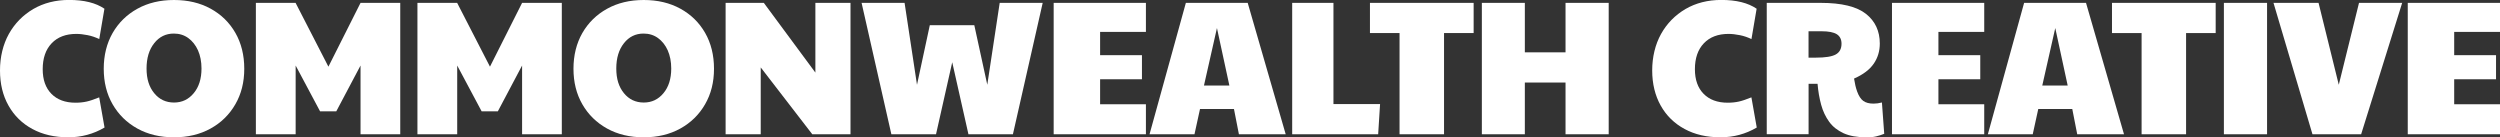 <?xml version="1.0" encoding="UTF-8"?>
<svg id="Layer_2" xmlns="http://www.w3.org/2000/svg" viewBox="0 0 434.98 23.89">
  <rect x="0" y="0" width="434.98" height="23.89" fill="#333333" stroke="none"/>
  <defs>
    <style>
      .cls-1 {
        fill: #fff;
      }
    </style>
  </defs>
  <g id="Layer_6">
    <g>
      <path class="cls-1" d="M11.89,23.89c-2.39,0-4.48-.48-6.26-1.45-1.78-.96-3.17-2.32-4.15-4.07-.99-1.75-1.48-3.79-1.48-6.11s.52-4.51,1.54-6.35c1.03-1.84,2.45-3.28,4.25-4.34,1.81-1.05,3.88-1.58,6.23-1.58,2.61,0,4.66.51,6.15,1.53l-.9,5.28c-.64-.31-1.31-.54-2.01-.68s-1.36-.22-1.98-.22c-1.82,0-3.25.54-4.29,1.63-1.04,1.09-1.56,2.59-1.56,4.52,0,1.82.5,3.24,1.51,4.27,1.01,1.03,2.41,1.55,4.2,1.55.71,0,1.36-.07,1.94-.2.59-.13,1.31-.38,2.18-.73l.93,5.25c-1.93,1.13-4.03,1.7-6.31,1.7Z"/>
      <path class="cls-1" d="M30.27,23.89c-2.41,0-4.54-.51-6.38-1.53-1.84-1.02-3.27-2.43-4.3-4.22-1.03-1.79-1.54-3.85-1.54-6.18s.52-4.42,1.54-6.21c1.03-1.79,2.46-3.2,4.3-4.22,1.84-1.02,3.96-1.53,6.38-1.53s4.54.5,6.38,1.51c1.84,1.01,3.27,2.41,4.3,4.2,1.03,1.79,1.55,3.88,1.55,6.25s-.52,4.39-1.55,6.18c-1.03,1.79-2.46,3.2-4.3,4.22-1.84,1.02-3.97,1.53-6.38,1.53ZM30.27,17.84c1.4,0,2.54-.54,3.44-1.63.9-1.08,1.35-2.51,1.35-4.29,0-1.2-.21-2.25-.61-3.16-.41-.91-.98-1.62-1.69-2.14-.72-.52-1.56-.78-2.51-.78-1.4,0-2.54.56-3.42,1.68-.89,1.12-1.33,2.59-1.33,4.4s.44,3.2,1.33,4.29c.89,1.09,2.04,1.63,3.46,1.63Z"/>
      <path class="cls-1" d="M44.52,23.36V.5h6.91l5.71,11.1L62.73.5h6.91v22.86h-6.91v-11.96l-4.22,7.97h-2.82l-4.25-7.97v11.96h-6.91Z"/>
      <path class="cls-1" d="M72.63,23.36V.5h6.91l5.71,11.1L90.84.5h6.91v22.86h-6.91v-11.96l-4.22,7.97h-2.82l-4.25-7.97v11.96h-6.91Z"/>
      <path class="cls-1" d="M112,23.89c-2.41,0-4.54-.51-6.38-1.53-1.84-1.02-3.27-2.43-4.3-4.22-1.03-1.79-1.54-3.85-1.54-6.18s.52-4.42,1.54-6.21c1.03-1.79,2.46-3.2,4.3-4.22,1.84-1.02,3.96-1.53,6.38-1.53s4.54.5,6.38,1.51c1.84,1.01,3.27,2.41,4.3,4.2,1.03,1.79,1.55,3.88,1.55,6.25s-.52,4.39-1.55,6.18c-1.03,1.79-2.46,3.2-4.3,4.22-1.84,1.02-3.97,1.53-6.38,1.53ZM112,17.84c1.4,0,2.54-.54,3.44-1.63.9-1.08,1.35-2.51,1.35-4.29,0-1.2-.21-2.25-.61-3.16-.41-.91-.98-1.62-1.69-2.14-.72-.52-1.56-.78-2.51-.78-1.4,0-2.54.56-3.42,1.68-.89,1.12-1.33,2.59-1.33,4.4s.44,3.2,1.33,4.29c.89,1.09,2.04,1.63,3.46,1.63Z"/>
      <path class="cls-1" d="M126.25,23.36V.5h6.65l8.97,12.13V.5h6.11v22.86h-6.65l-8.97-11.63v11.63h-6.11Z"/>
      <path class="cls-1" d="M155.09,23.36L149.91.5h7.48l2.16,14.25,2.23-10.37h7.74l2.26,10.37,2.16-14.25h7.48l-5.18,22.86h-7.74l-2.82-12.53-2.82,12.53h-7.74Z"/>
      <path class="cls-1" d="M183.33,23.36V.5h16.05v5.05h-7.97v4.05h7.28v4.19h-7.28v4.35h7.97v5.22h-16.05Z"/>
      <path class="cls-1" d="M200.01,23.36L206.33.5h10.76l6.61,22.86h-8.14l-.86-4.39h-5.91l-.96,4.39h-7.81ZM209.48,14.88h4.42l-2.16-10-2.26,10Z"/>
      <path class="cls-1" d="M224.83,23.36V.5h7.18v17.61h8.11l-.33,5.25h-14.95Z"/>
      <path class="cls-1" d="M243.51,23.36V5.75h-5.15V.5h18.04v5.25h-5.15v17.61h-7.74Z"/>
      <path class="cls-1" d="M257.83,23.36V.5h7.48v8.61h7.08V.5h7.51v22.86h-7.51v-9h-7.08v9h-7.48Z"/>
      <path class="cls-1" d="M299.36,23.89c-2.39,0-4.48-.48-6.26-1.45-1.78-.96-3.17-2.32-4.15-4.07s-1.48-3.79-1.48-6.11.52-4.51,1.54-6.35c1.03-1.84,2.45-3.28,4.25-4.34,1.81-1.05,3.88-1.58,6.23-1.58,2.61,0,4.66.51,6.15,1.53l-.9,5.28c-.64-.31-1.31-.54-2.01-.68-.7-.14-1.36-.22-1.98-.22-1.82,0-3.25.54-4.29,1.63-1.04,1.09-1.56,2.59-1.56,4.52,0,1.82.5,3.24,1.51,4.27,1.01,1.03,2.41,1.55,4.2,1.55.71,0,1.36-.07,1.94-.2.59-.13,1.31-.38,2.18-.73l.93,5.25c-1.93,1.13-4.03,1.7-6.31,1.7Z"/>
      <path class="cls-1" d="M324.71,23.89c-1.59,0-2.91-.24-3.95-.71-1.04-.48-1.87-1.13-2.49-1.98s-1.09-1.83-1.4-2.96c-.31-1.13-.52-2.35-.63-3.66h-1.56v8.77h-7.28V.5h9.4c3.63,0,6.25.64,7.86,1.91,1.61,1.27,2.41,3,2.41,5.17,0,1.31-.35,2.48-1.06,3.51-.71,1.03-1.85,1.89-3.42,2.58.09.49.17.89.23,1.2.07.31.17.65.3,1.03.29.8.65,1.35,1.08,1.66.43.31,1.02.47,1.78.47.49,0,.97-.07,1.46-.2l.4,5.45c-.44.18-.91.33-1.41.45-.5.12-1.07.18-1.71.18ZM314.67,10.03h1.26c1.64,0,2.8-.18,3.47-.55.67-.37,1.01-.99,1.01-1.88,0-.75-.28-1.3-.83-1.65-.55-.34-1.43-.51-2.62-.51h-2.29v4.58Z"/>
      <path class="cls-1" d="M329.19,23.36V.5h16.05v5.05h-7.97v4.05h7.28v4.19h-7.28v4.35h7.97v5.22h-16.05Z"/>
      <path class="cls-1" d="M345.87,23.36l6.31-22.86h10.77l6.61,22.86h-8.14l-.86-4.39h-5.92l-.96,4.39h-7.81ZM355.34,14.88h4.42l-2.16-10-2.26,10Z"/>
      <path class="cls-1" d="M372.62,23.36V5.75h-5.15V.5h18.04v5.25h-5.15v17.61h-7.74Z"/>
      <path class="cls-1" d="M386.94,23.36V.5h7.51v22.86h-7.51Z"/>
      <path class="cls-1" d="M402.35,23.36l-6.78-22.86h7.84l3.52,14.25,3.52-14.25h7.51l-7.14,22.86h-8.47Z"/>
      <path class="cls-1" d="M418.93,23.36V.5h16.05v5.05h-7.97v4.05h7.28v4.19h-7.28v4.35h7.97v5.22h-16.05Z"/>
    </g>
  </g>
</svg>
